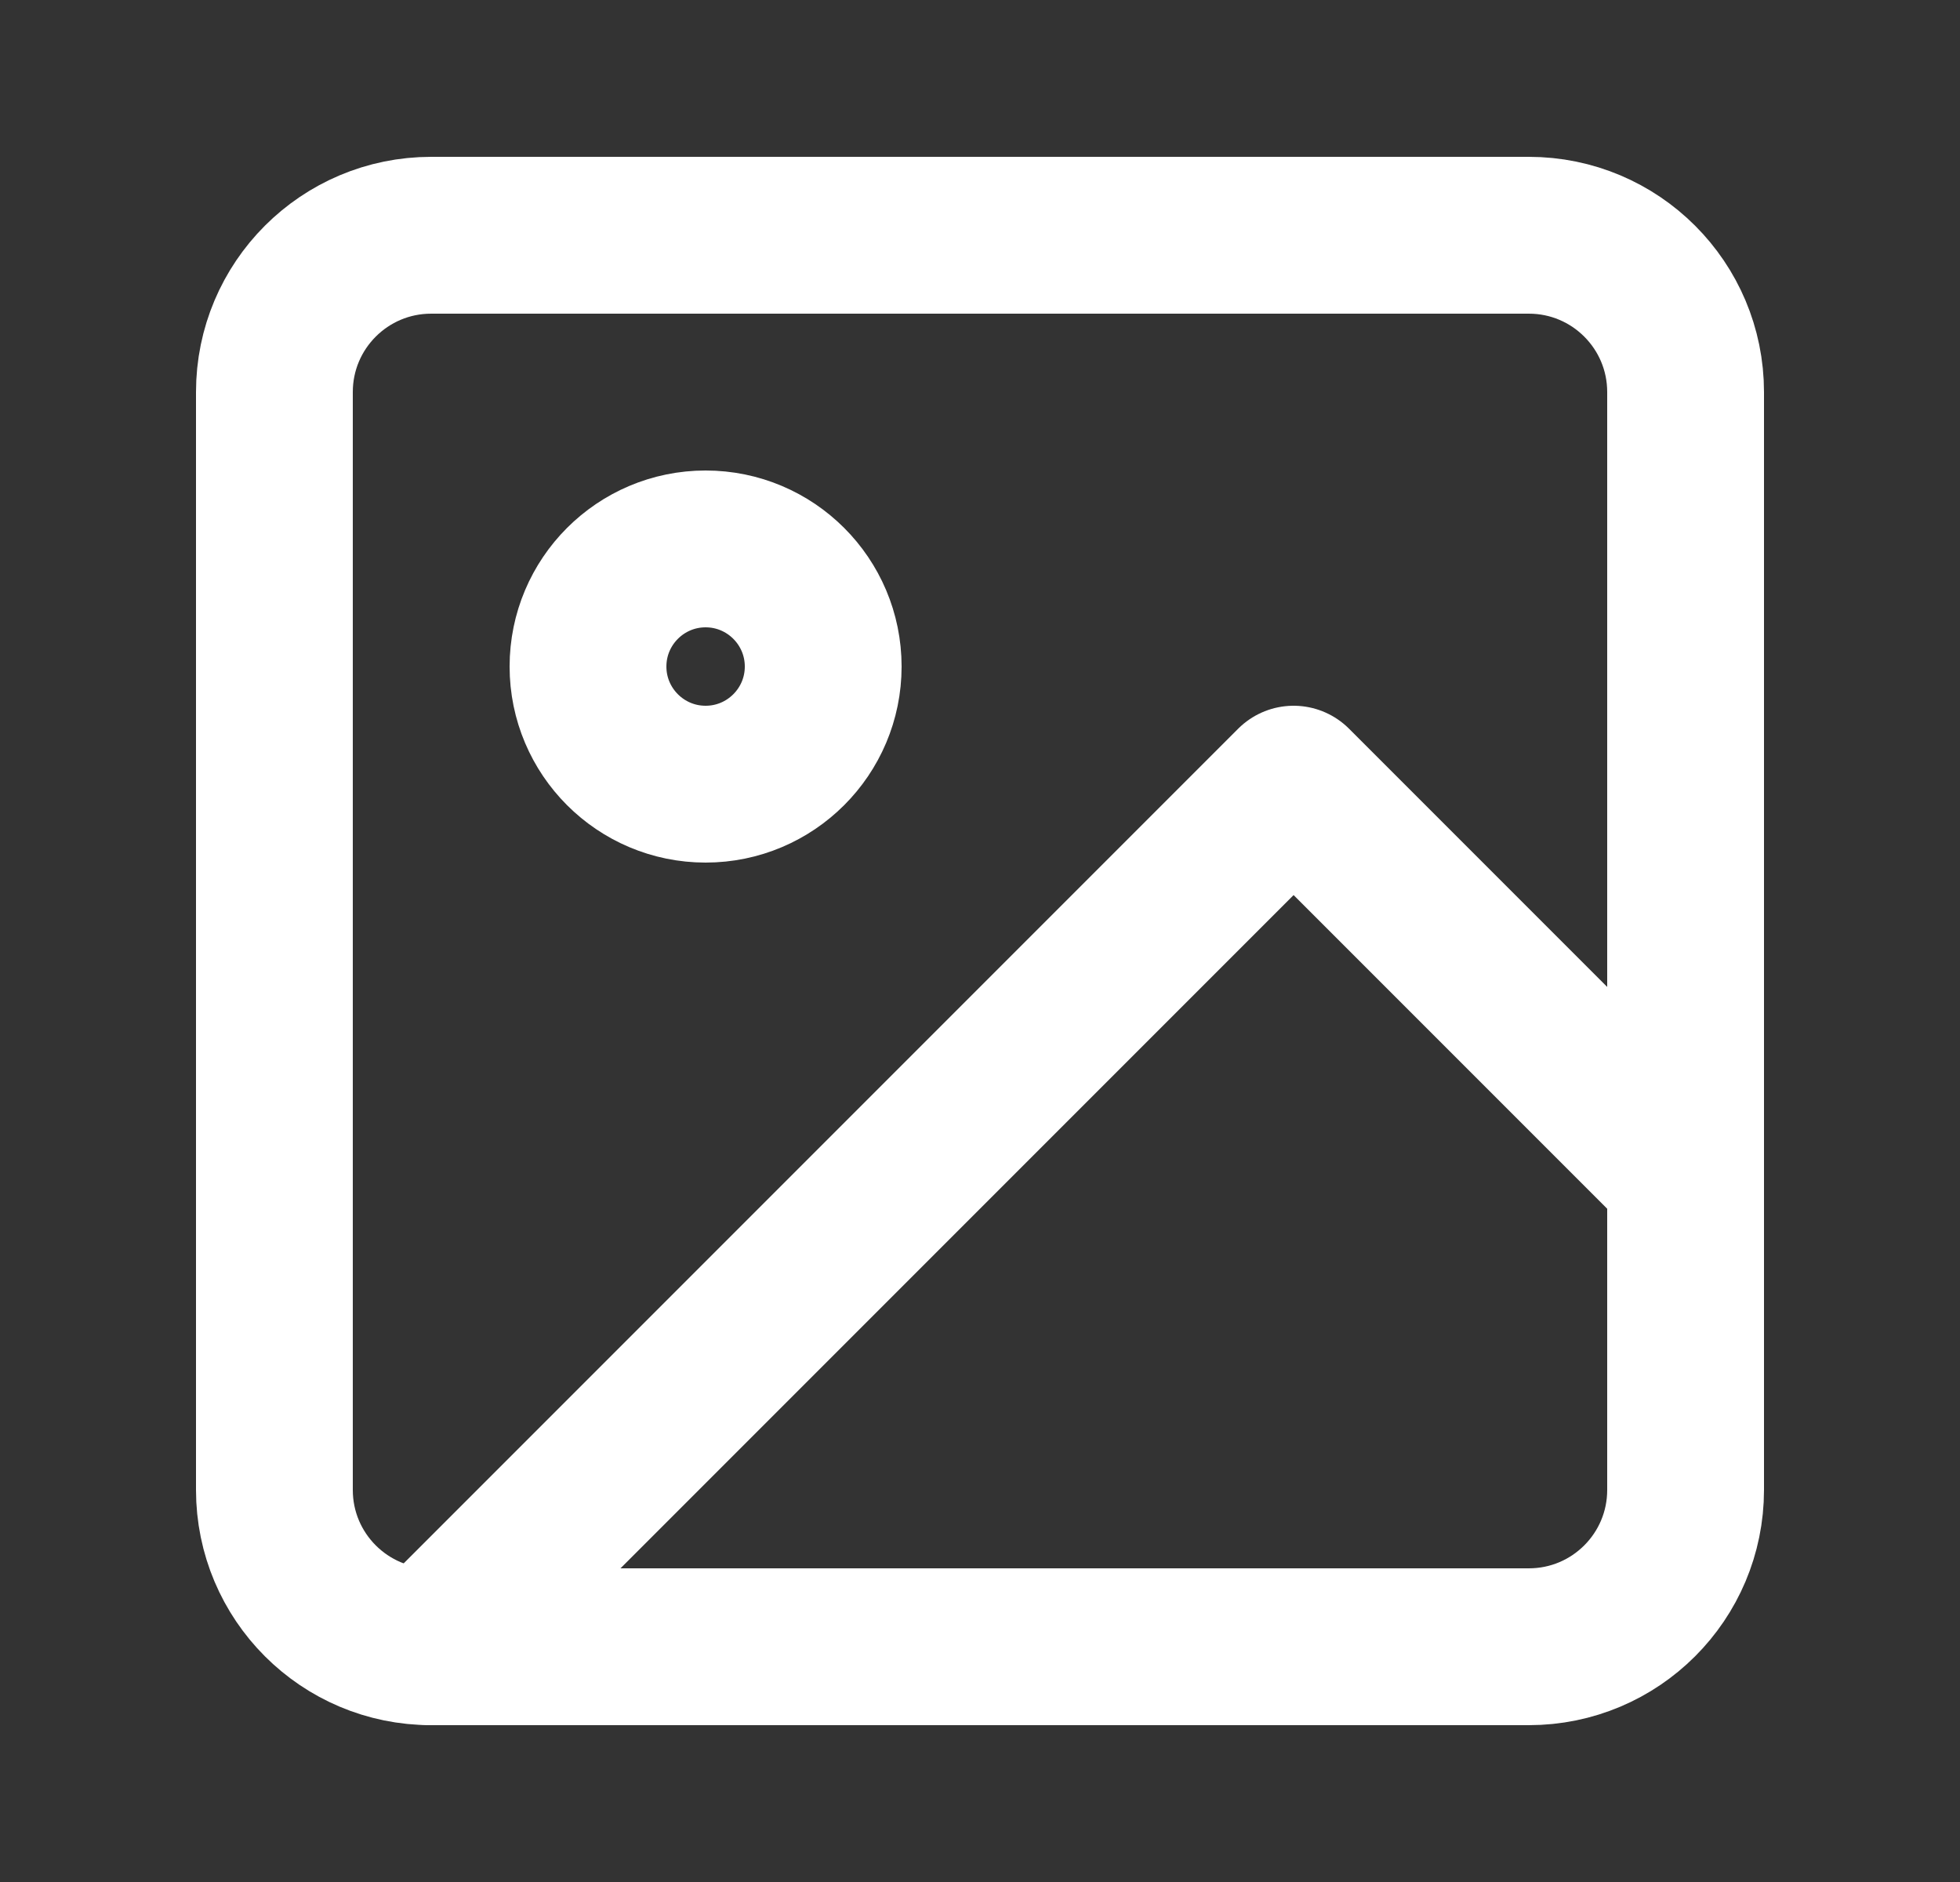 <svg width="25" height="24" viewBox="0 0 25 24" fill="none" xmlns="http://www.w3.org/2000/svg">
<rect x="0" y="0" width="25" height="24" fill="#333333" stroke="none"/>
<path d="M19.5 3H5.5C4.395 3 3.5 3.895 3.5 5V19C3.5 20.105 4.395 21 5.5 21H19.5C20.605 21 21.5 20.105 21.5 19V5C21.5 3.895 20.605 3 19.5 3Z" stroke="white" stroke-width="2" stroke-linecap="round" stroke-linejoin="round"/>
<path d="M9 10C9.828 10 10.5 9.328 10.5 8.5C10.5 7.672 9.828 7 9 7C8.172 7 7.5 7.672 7.5 8.5C7.5 9.328 8.172 10 9 10Z" stroke="white" stroke-width="2" stroke-linecap="round" stroke-linejoin="round"/>
<path d="M21.5 15L16.5 10L5.5 21" stroke="white" stroke-width="2" stroke-linecap="round" stroke-linejoin="round"/>
</svg>
